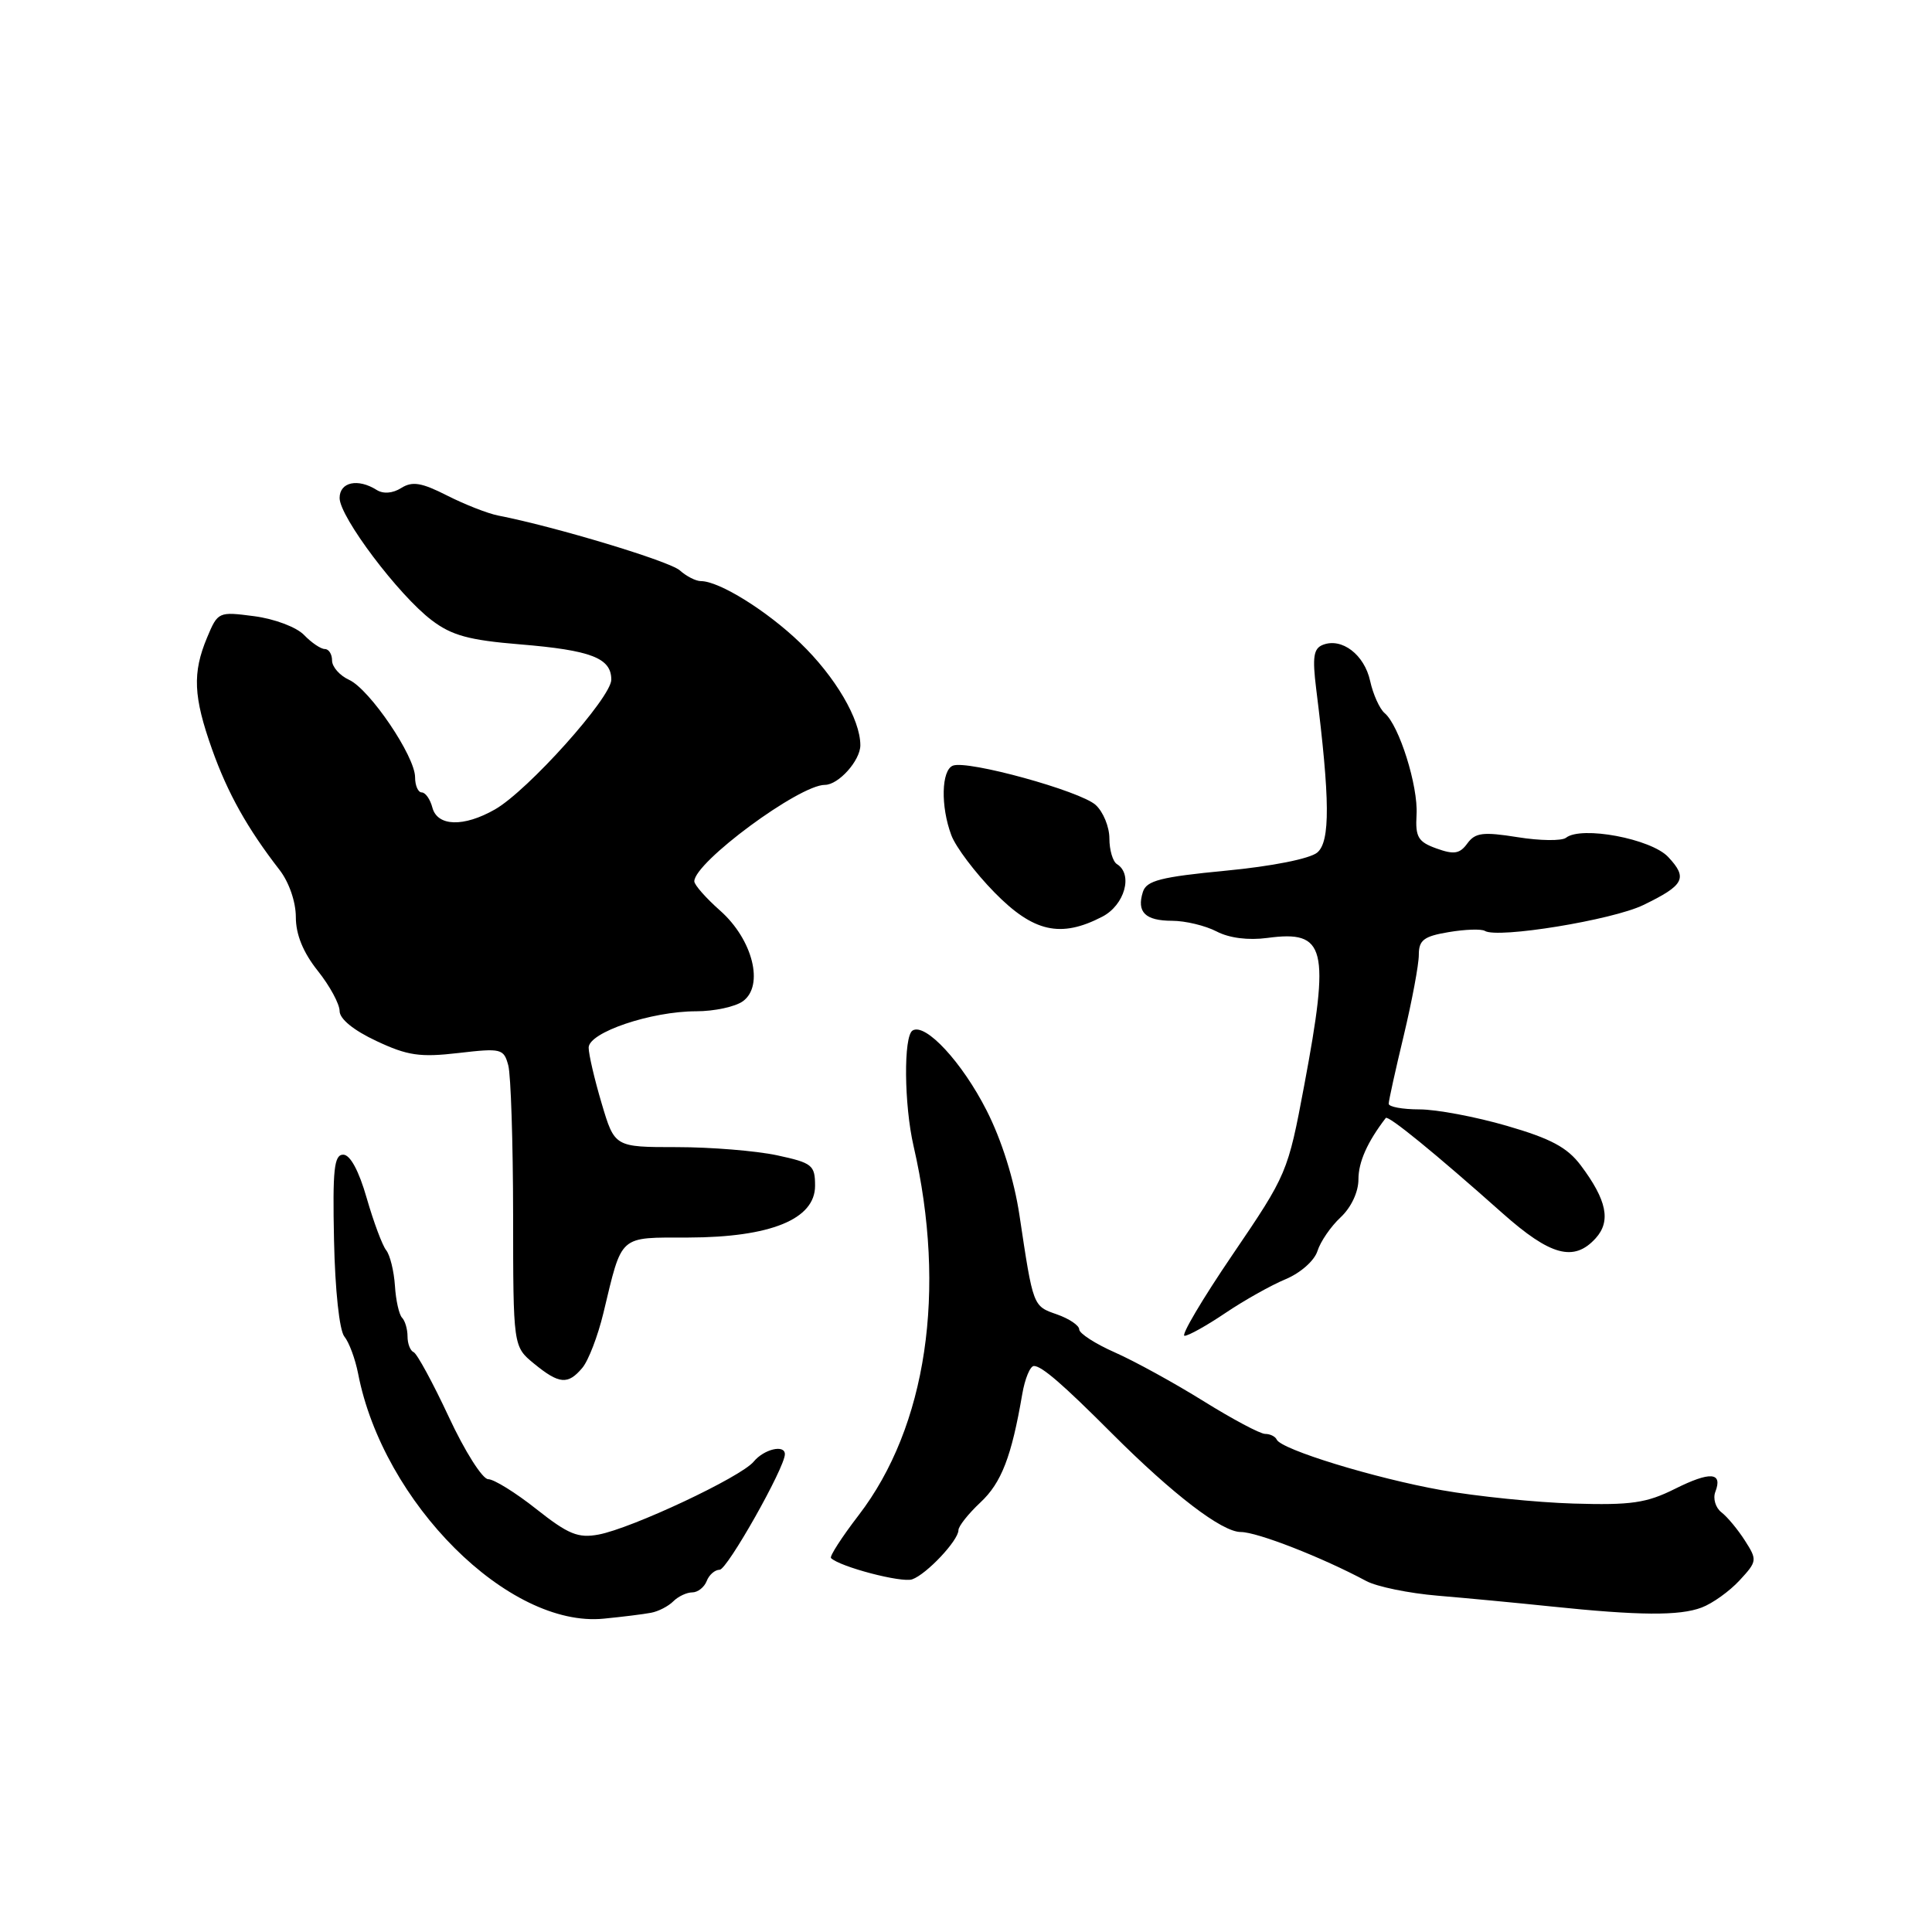 <?xml version="1.0" encoding="UTF-8" standalone="no"?>
<!DOCTYPE svg PUBLIC "-//W3C//DTD SVG 1.1//EN" "http://www.w3.org/Graphics/SVG/1.1/DTD/svg11.dtd" >
<svg xmlns="http://www.w3.org/2000/svg" xmlns:xlink="http://www.w3.org/1999/xlink" version="1.1" viewBox="0 0 256 256">
 <g >
 <path fill="currentColor"
d=" M 86.27 213.70 C 87.24 213.52 88.56 212.84 89.22 212.18 C 89.87 211.53 91.00 211.00 91.73 211.00 C 92.46 211.00 93.32 210.32 93.64 209.50 C 93.95 208.68 94.73 208.00 95.36 208.00 C 96.36 207.99 104.00 194.47 104.00 192.69 C 104.00 191.36 101.23 192.02 99.87 193.67 C 98.19 195.72 83.71 202.52 79.30 203.34 C 76.60 203.84 75.29 203.30 71.08 199.97 C 68.32 197.78 65.44 196.00 64.69 196.00 C 63.93 196.00 61.58 192.29 59.47 187.75 C 57.35 183.21 55.25 179.35 54.81 179.17 C 54.36 178.98 54.00 178.05 54.00 177.08 C 54.00 176.12 53.67 175.01 53.28 174.61 C 52.88 174.21 52.45 172.30 52.33 170.36 C 52.20 168.42 51.68 166.30 51.17 165.66 C 50.66 165.02 49.50 161.91 48.59 158.75 C 47.55 155.12 46.40 153.00 45.48 153.00 C 44.27 153.00 44.06 154.94 44.26 164.35 C 44.40 170.95 44.97 176.28 45.63 177.10 C 46.26 177.87 47.07 180.07 47.45 182.00 C 50.76 199.13 67.41 215.73 80.00 214.48 C 82.47 214.24 85.29 213.89 86.27 213.70 Z  M 225.47 213.01 C 226.91 212.47 229.17 210.85 230.50 209.41 C 232.83 206.89 232.86 206.71 231.22 204.15 C 230.29 202.69 228.89 201.00 228.10 200.39 C 227.32 199.79 226.95 198.56 227.29 197.68 C 228.30 195.06 226.62 194.94 221.92 197.29 C 218.17 199.16 216.13 199.46 208.50 199.23 C 203.55 199.08 195.68 198.28 191.00 197.45 C 182.18 195.88 169.75 192.07 169.17 190.75 C 168.98 190.34 168.30 190.00 167.64 190.00 C 166.98 190.00 163.30 188.04 159.46 185.65 C 155.62 183.26 150.34 180.36 147.74 179.21 C 145.13 178.06 143.00 176.68 143.00 176.15 C 143.00 175.63 141.67 174.73 140.04 174.16 C 136.86 173.05 136.91 173.19 135.08 161.00 C 134.38 156.34 132.74 151.09 130.73 147.14 C 127.48 140.74 122.62 135.50 120.92 136.55 C 119.71 137.30 119.79 146.37 121.05 151.85 C 125.47 171.03 122.79 189.04 113.77 200.78 C 111.54 203.68 109.90 206.23 110.11 206.45 C 111.28 207.61 119.47 209.76 120.87 209.27 C 122.78 208.60 127.00 204.11 127.00 202.75 C 127.00 202.23 128.31 200.58 129.91 199.08 C 132.70 196.48 134.04 192.99 135.45 184.75 C 135.80 182.69 136.50 181.00 137.00 181.00 C 138.03 181.00 140.79 183.38 147.35 189.95 C 155.45 198.05 161.92 203.00 164.41 203.00 C 166.60 203.00 175.21 206.37 181.03 209.49 C 182.42 210.24 186.69 211.12 190.53 211.44 C 194.36 211.76 201.10 212.40 205.50 212.86 C 217.20 214.08 222.54 214.12 225.47 213.01 Z  M 77.16 181.25 C 77.97 180.29 79.22 177.03 79.95 174.00 C 82.49 163.46 81.88 164.00 91.23 163.98 C 102.11 163.95 108.00 161.55 108.00 157.13 C 108.00 154.38 107.64 154.09 102.95 153.08 C 100.17 152.49 94.20 152.00 89.67 152.00 C 81.44 152.00 81.44 152.00 79.72 146.20 C 78.77 143.01 78.00 139.69 78.00 138.82 C 78.00 136.80 86.28 134.00 92.25 134.00 C 94.65 134.00 97.44 133.40 98.45 132.66 C 101.28 130.59 99.74 124.49 95.43 120.67 C 93.54 119.00 92.00 117.25 92.00 116.78 C 92.00 114.27 105.89 104.00 109.30 104.00 C 111.11 104.00 114.00 100.77 114.00 98.75 C 114.00 95.31 110.68 89.66 106.03 85.18 C 101.61 80.92 95.30 77.00 92.87 77.00 C 92.20 77.00 90.95 76.36 90.08 75.58 C 88.72 74.36 73.59 69.79 66.00 68.31 C 64.62 68.04 61.59 66.85 59.26 65.67 C 55.86 63.94 54.64 63.74 53.17 64.66 C 52.03 65.38 50.78 65.47 49.91 64.92 C 47.42 63.35 45.00 63.87 45.00 65.99 C 45.00 68.49 52.82 78.87 57.21 82.19 C 59.85 84.20 62.16 84.83 68.88 85.38 C 78.34 86.16 81.00 87.19 81.00 90.06 C 81.00 92.43 69.95 104.76 65.59 107.25 C 61.44 109.62 57.95 109.52 57.29 107.00 C 57.00 105.90 56.37 105.00 55.88 105.00 C 55.40 105.00 55.00 104.09 55.00 102.99 C 55.00 100.21 48.99 91.33 46.25 90.08 C 45.01 89.51 44.00 88.36 44.00 87.52 C 44.00 86.68 43.57 86.00 43.04 86.00 C 42.51 86.00 41.27 85.16 40.29 84.14 C 39.29 83.10 36.37 82.00 33.69 81.65 C 28.95 81.03 28.87 81.06 27.44 84.48 C 25.48 89.17 25.62 92.31 28.10 99.29 C 30.17 105.11 32.77 109.76 37.05 115.28 C 38.30 116.90 39.20 119.50 39.20 121.52 C 39.20 123.83 40.16 126.19 42.10 128.63 C 43.70 130.63 45.00 133.04 45.00 133.97 C 45.00 135.01 46.86 136.53 49.88 137.94 C 54.00 139.88 55.67 140.12 60.74 139.53 C 66.43 138.87 66.75 138.95 67.35 141.17 C 67.69 142.45 67.98 151.36 67.99 160.96 C 68.00 178.42 68.00 178.42 70.75 180.68 C 74.10 183.42 75.25 183.52 77.16 181.25 Z  M 162.37 173.98 C 164.83 172.32 168.42 170.30 170.35 169.50 C 172.33 168.67 174.16 167.05 174.57 165.77 C 174.96 164.52 176.34 162.51 177.64 161.30 C 179.04 159.99 180.00 157.95 180.00 156.27 C 180.00 153.97 181.18 151.32 183.62 148.14 C 183.93 147.73 190.17 152.82 199.08 160.75 C 205.45 166.41 208.56 167.25 211.44 164.07 C 213.48 161.81 212.92 159.03 209.47 154.43 C 207.68 152.04 205.50 150.87 199.67 149.18 C 195.55 147.98 190.33 147.00 188.09 147.00 C 185.84 147.00 184.00 146.66 184.01 146.25 C 184.01 145.84 184.91 141.76 186.01 137.19 C 187.10 132.61 188.00 127.82 188.00 126.52 C 188.00 124.57 188.66 124.06 191.96 123.51 C 194.14 123.14 196.30 123.07 196.75 123.35 C 198.44 124.39 213.64 121.91 217.73 119.93 C 223.19 117.29 223.67 116.35 221.04 113.55 C 218.78 111.14 209.53 109.40 207.50 111.01 C 206.95 111.44 204.06 111.41 201.09 110.93 C 196.50 110.20 195.48 110.33 194.43 111.76 C 193.43 113.14 192.66 113.26 190.35 112.43 C 187.90 111.55 187.53 110.92 187.70 107.95 C 187.93 104.17 185.39 96.09 183.47 94.49 C 182.81 93.93 181.94 92.01 181.55 90.23 C 180.79 86.75 177.81 84.47 175.30 85.44 C 174.05 85.92 173.88 87.05 174.40 91.27 C 176.24 105.98 176.28 111.52 174.54 112.97 C 173.55 113.79 168.52 114.79 162.43 115.37 C 153.80 116.20 151.92 116.68 151.44 118.18 C 150.59 120.86 151.74 122.00 155.31 122.01 C 157.06 122.01 159.71 122.65 161.20 123.42 C 162.88 124.30 165.41 124.62 167.94 124.28 C 175.69 123.24 176.25 125.52 172.81 143.85 C 170.65 155.36 170.54 155.63 163.32 166.25 C 159.30 172.16 156.44 177.00 156.96 177.00 C 157.48 177.00 159.91 175.64 162.37 173.98 Z  M 146.05 121.47 C 149.03 119.93 150.17 115.84 148.00 114.50 C 147.45 114.16 147.00 112.63 147.00 111.10 C 147.00 109.56 146.18 107.57 145.18 106.66 C 143.12 104.80 128.23 100.70 126.27 101.45 C 124.73 102.04 124.62 106.85 126.06 110.68 C 126.64 112.23 129.21 115.64 131.77 118.25 C 136.93 123.51 140.53 124.33 146.05 121.47 Z "/>
</g>
</svg>
